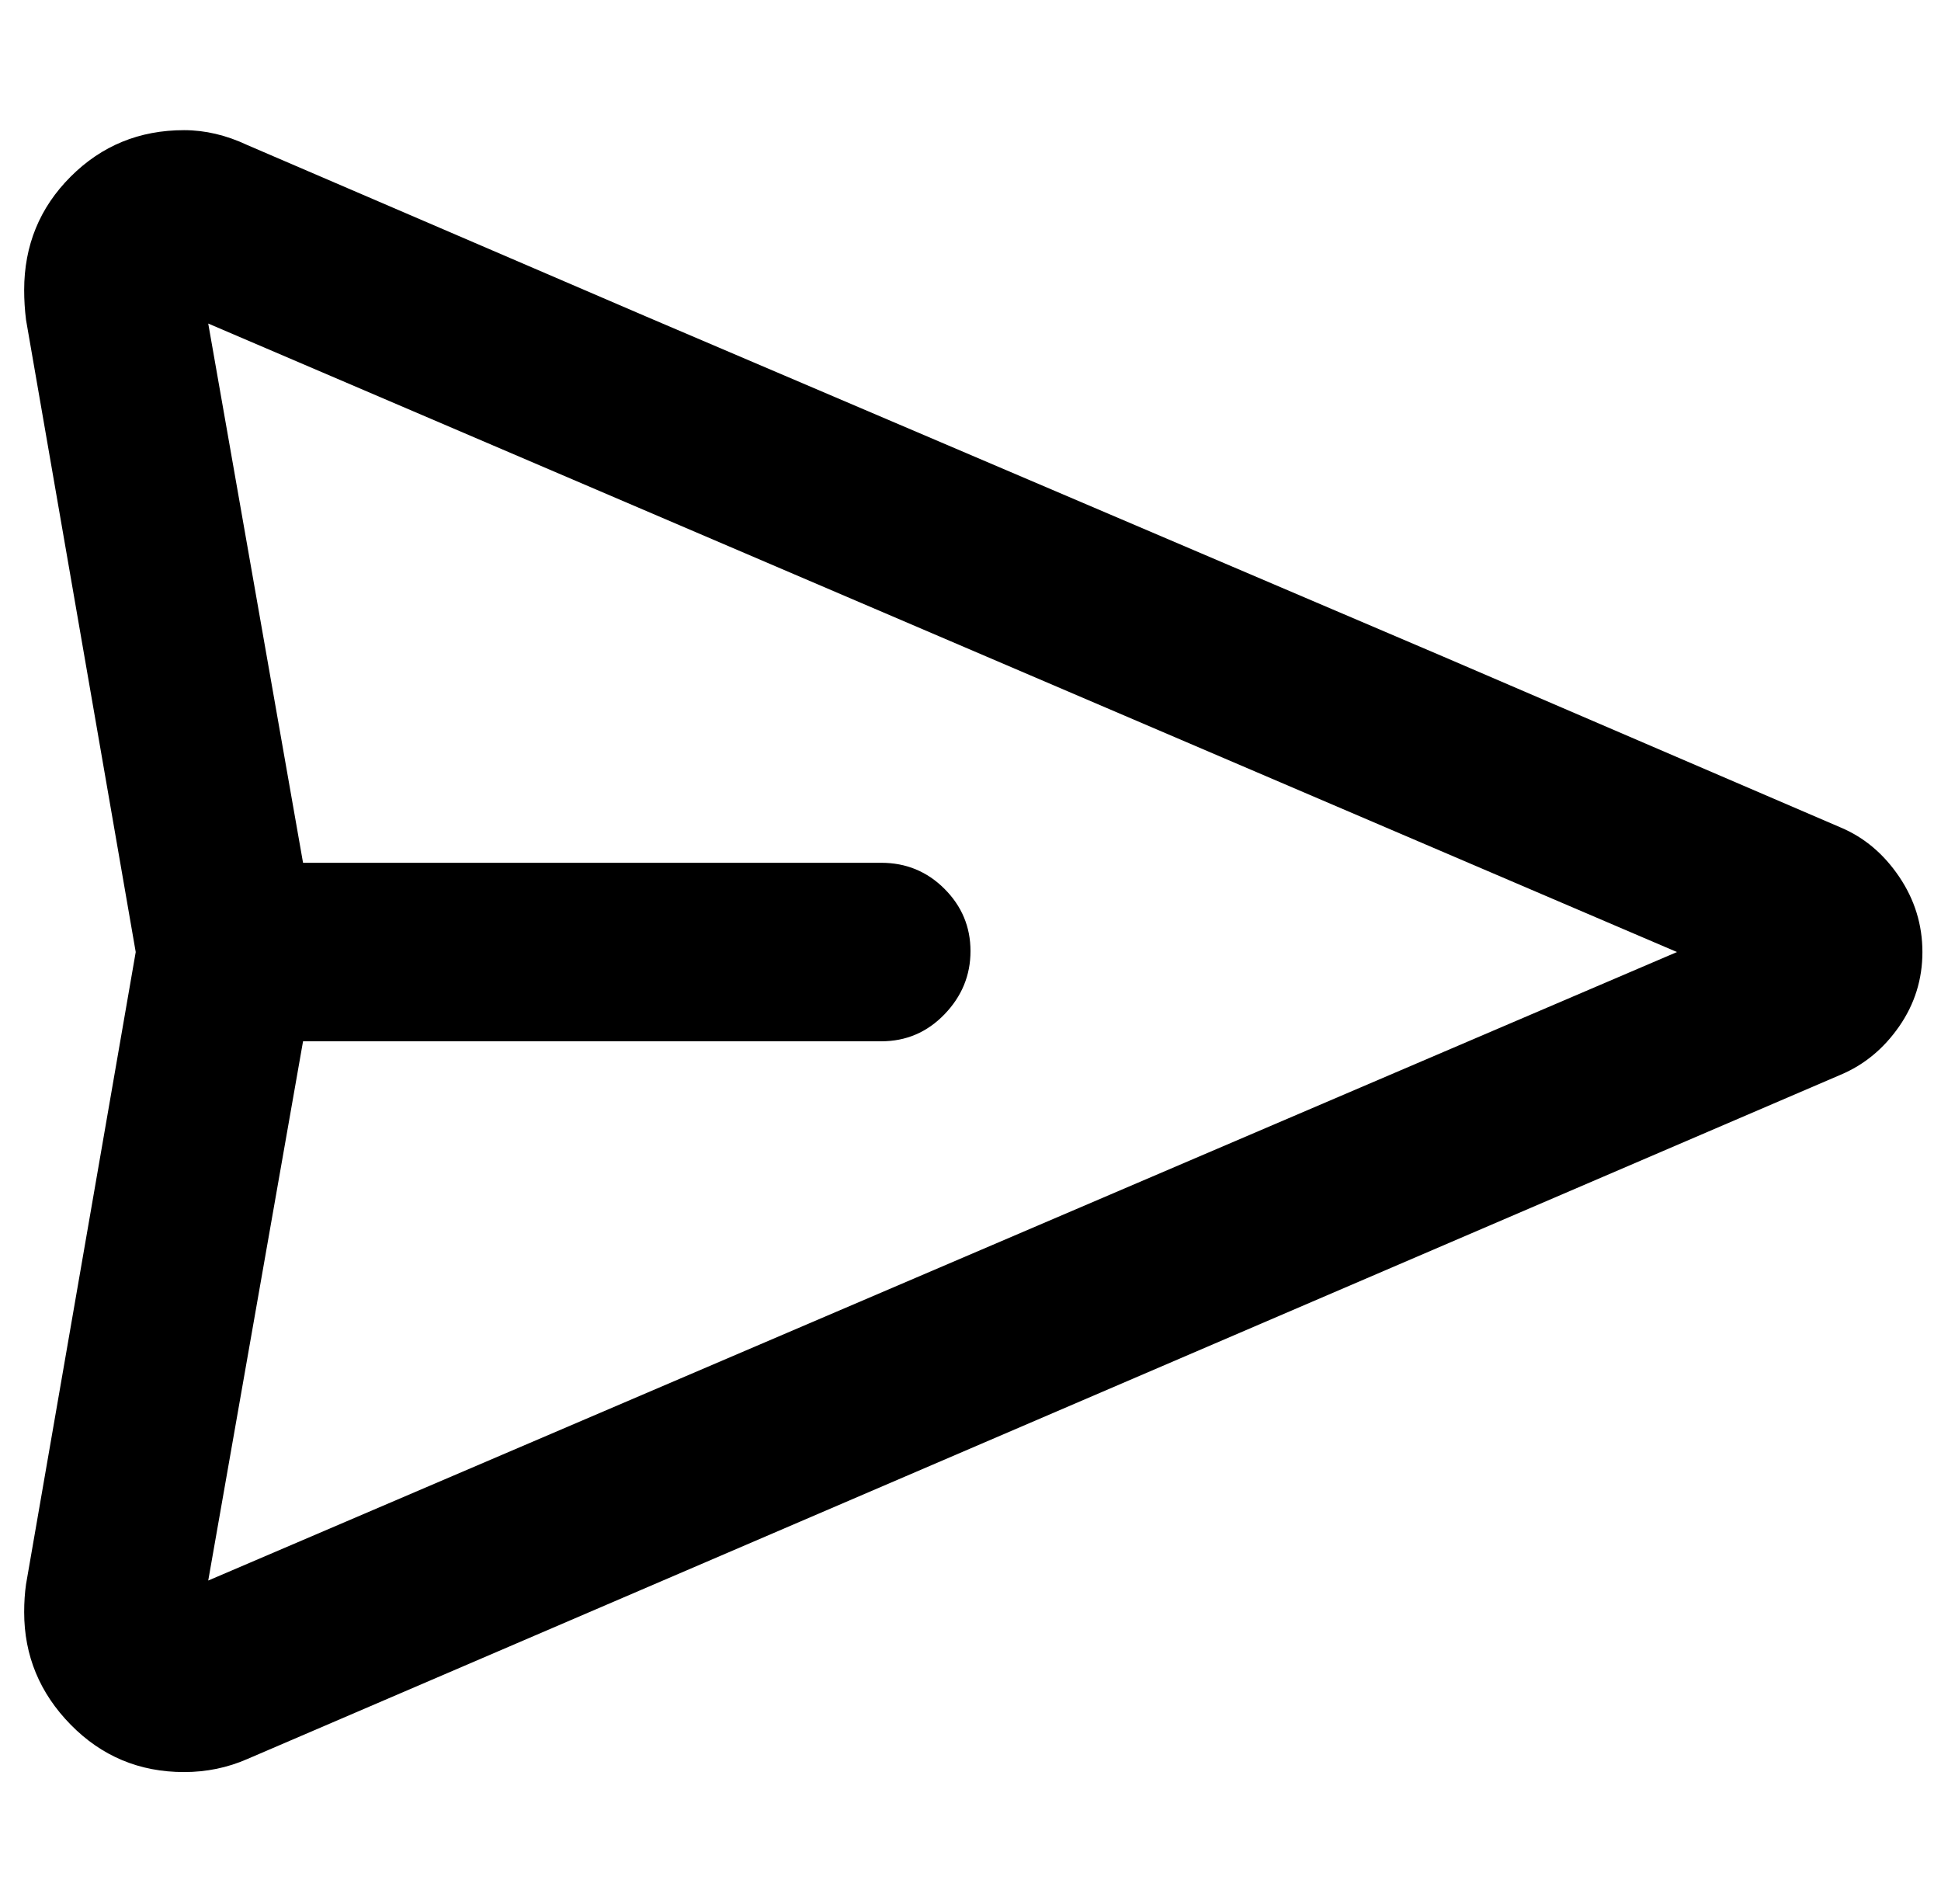 <?xml version="1.0" standalone="no"?>
<!DOCTYPE svg PUBLIC "-//W3C//DTD SVG 1.1//EN" "http://www.w3.org/Graphics/SVG/1.1/DTD/svg11.dtd" >
<svg xmlns="http://www.w3.org/2000/svg" xmlns:xlink="http://www.w3.org/1999/xlink" version="1.1" viewBox="-10 0 1044 1024">
   <path fill="currentColor"
d="M63 512l-59 -340q-1 -8 -1 -16q0 -36 25 -61t61 -25q17 0 34 8l214 92t429 183l214 92q19 8 31.5 26.5t12.5 40.5t-12.5 40t-31.5 26l-857 368q-16 7 -34 7q-36 0 -61 -25.5t-25 -60.5q0 -8 1 -15zM102 174l51 290h311q20 0 34 14t14 33.5t-14 34t-34 14.5h-311l-51 290
l790 -338z" />
</svg>
